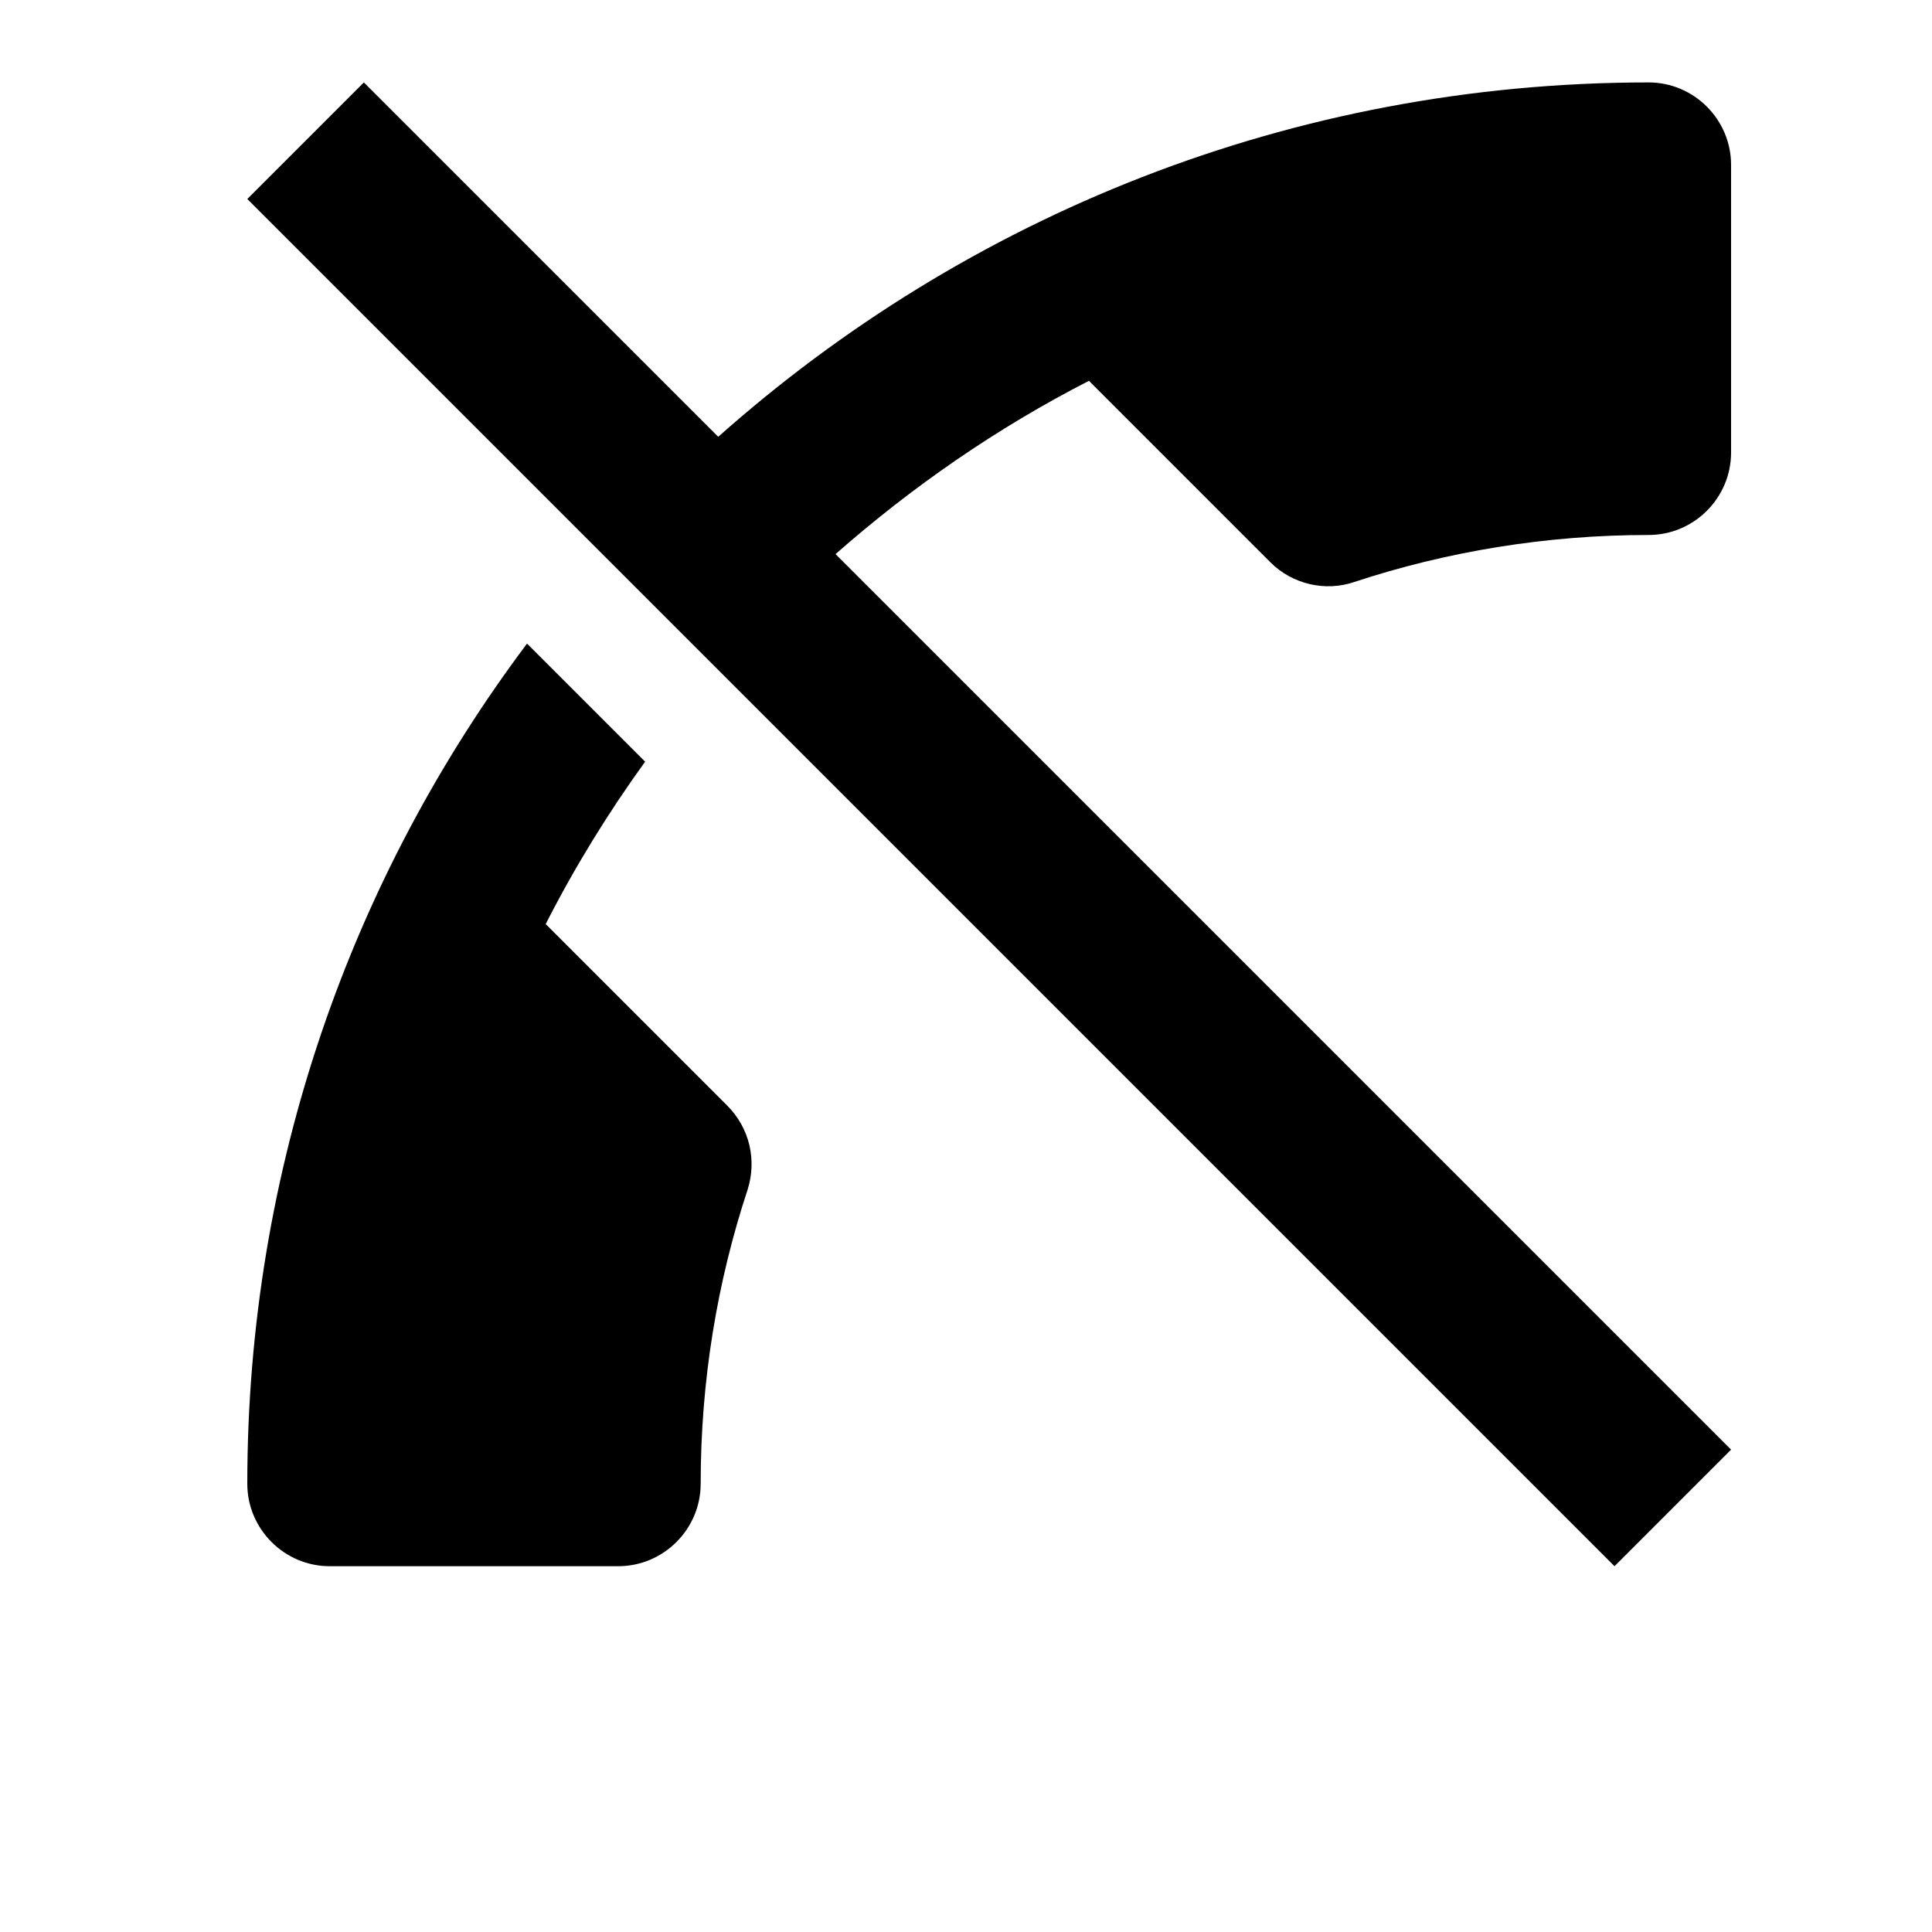 <svg width="24" height="24" viewBox="0 0 1000 1000">
  <path d="M333.909 394.24c-19.2 26.581-36.48 54.635-51.456 84.053l93.867 93.867c11.947 11.947 15.36 28.587 10.667 43.52-15.787 47.787-24.32 98.987-24.32 152.32 0 23.467-19.2 42.667-42.667 42.667h-149.333c-23.467 0-42.667-19.2-42.667-42.667 0-163.157 53.867-313.728 144.789-434.88l61.12 61.12zM853.333 276.907c-52.907 0-104.533 8.533-152.32 24.32-14.933 5.12-32 1.28-43.52-10.24l-93.867-93.867c-47.552 24.363-91.413 54.72-131.157 89.685l463.531 463.531-60.331 60.331-707.669-707.669 60.331-60.331 183.424 183.424c128.085-113.963 296.619-183.424 481.579-183.424 23.467 0 42.667 19.2 42.667 42.667v148.907c0 23.467-19.2 42.667-42.667 42.667z" />
</svg>